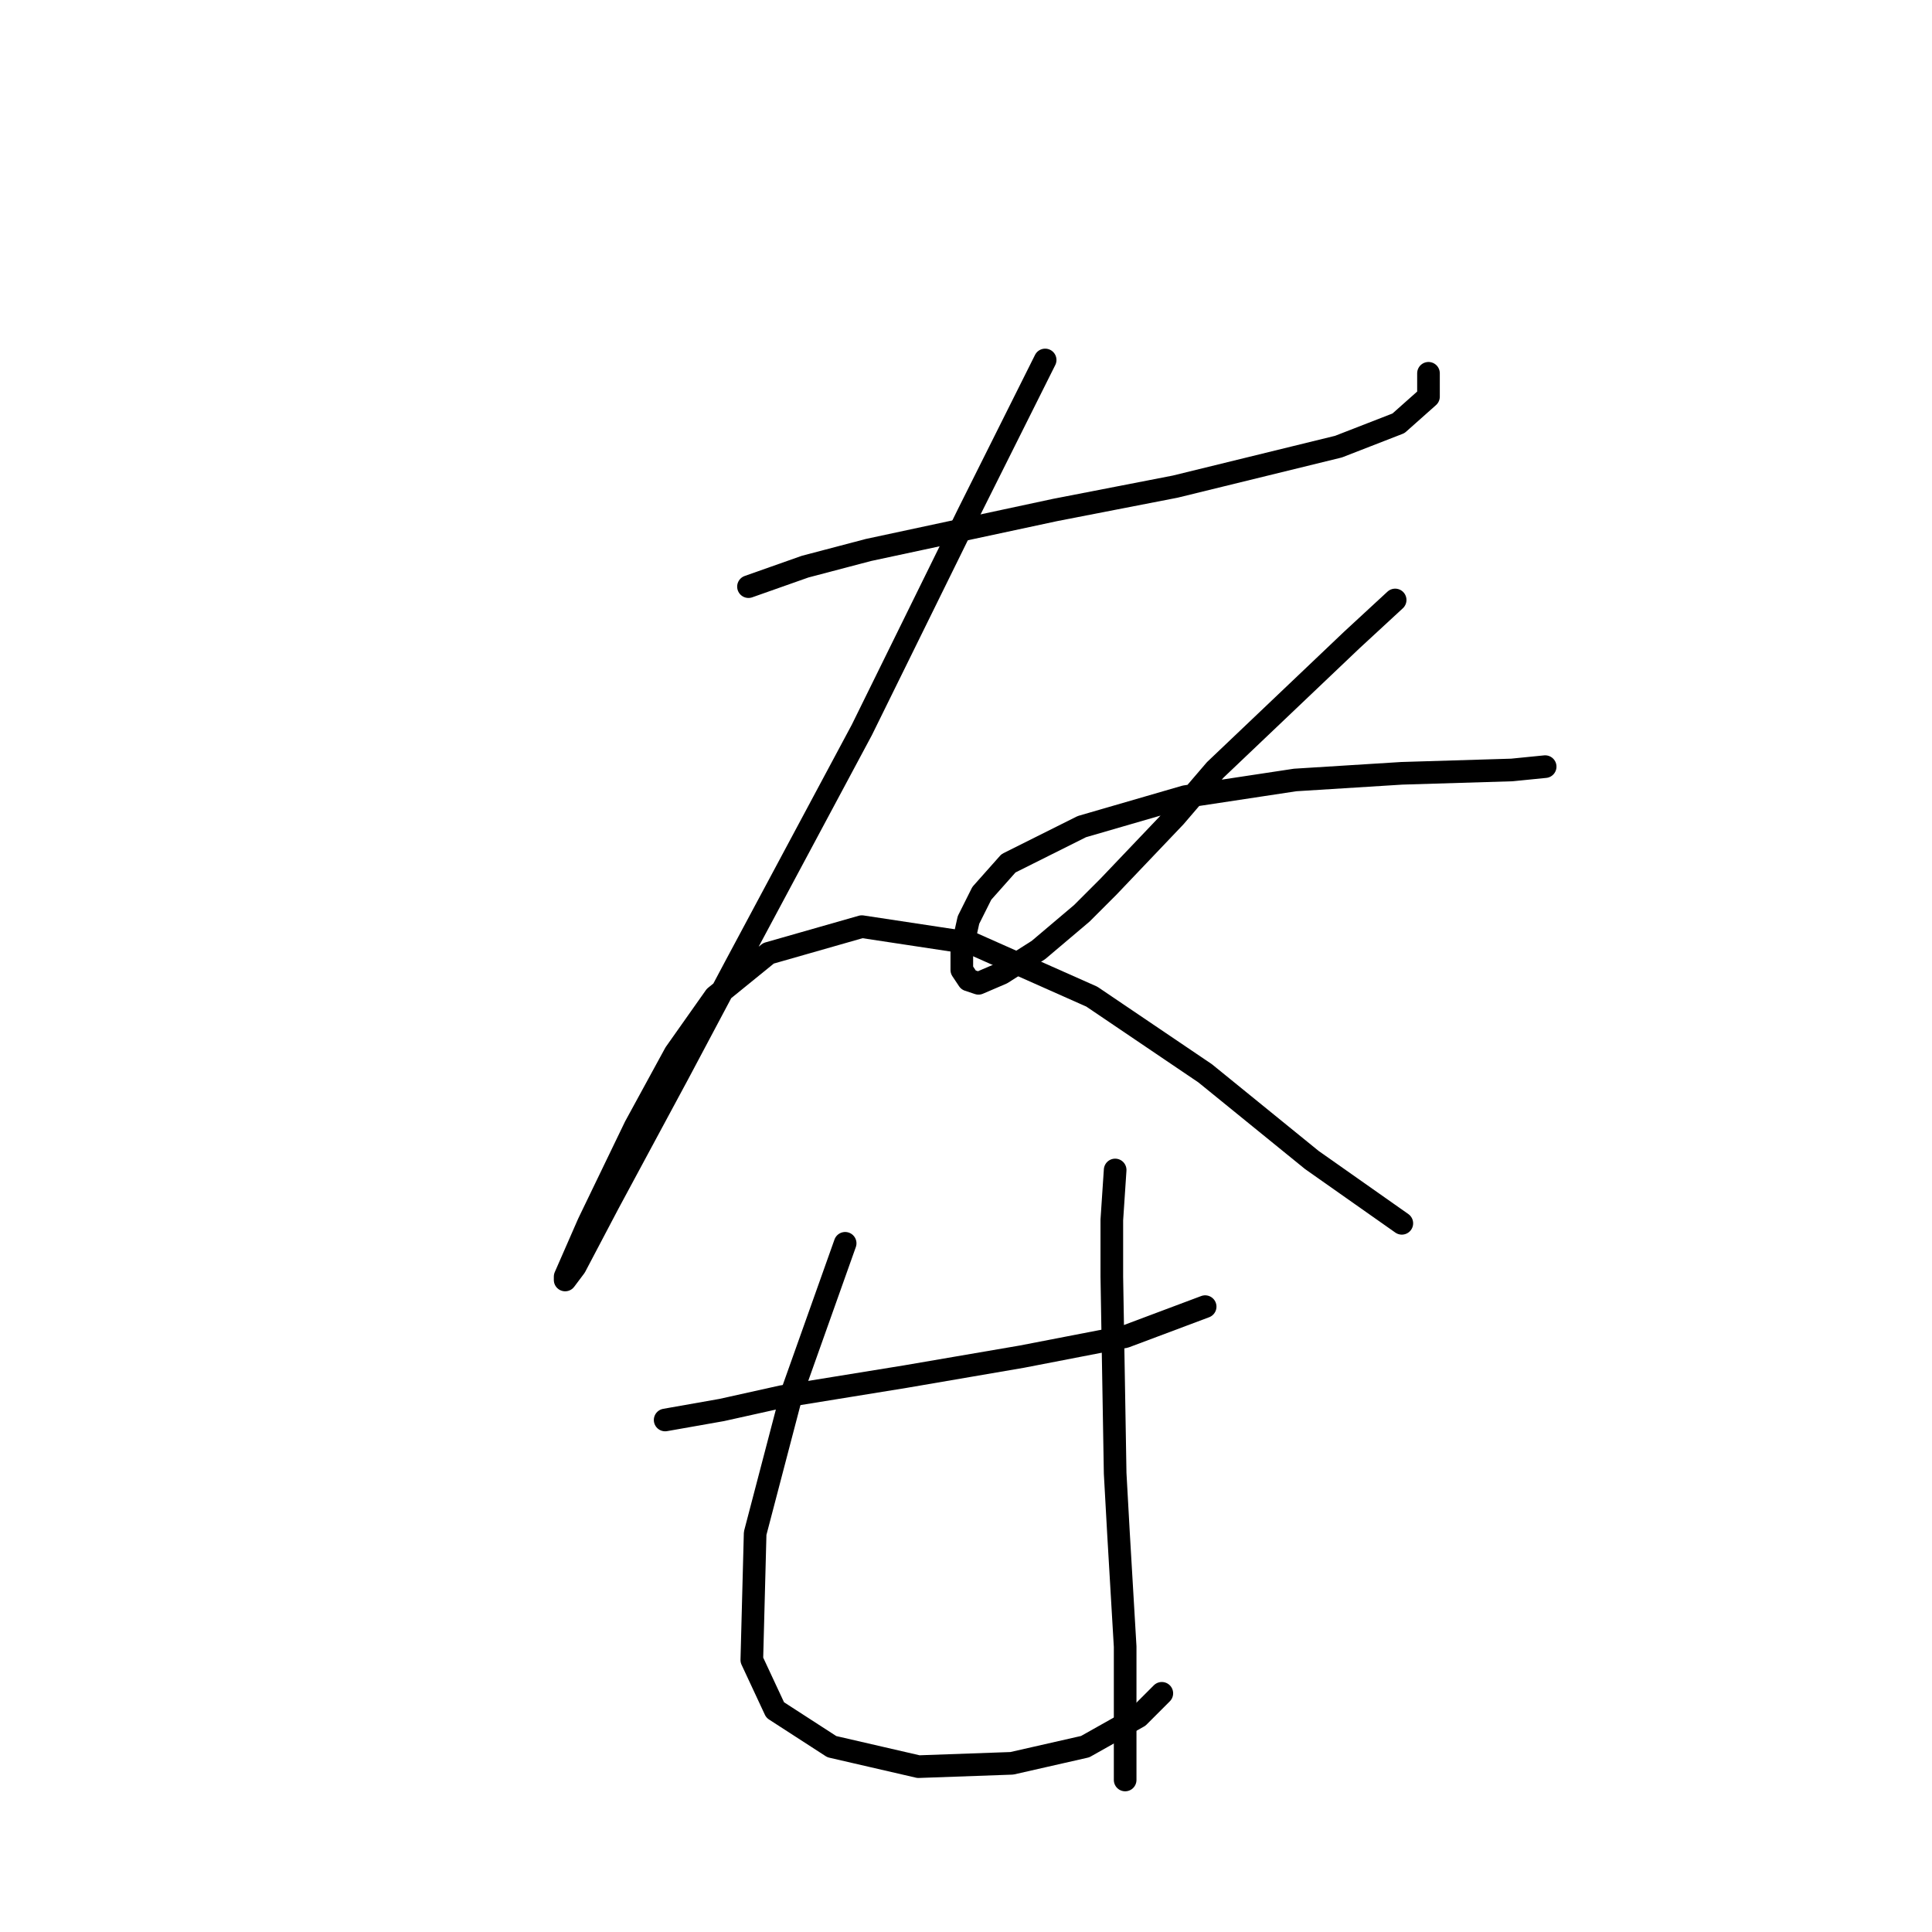 <?xml version="1.0" standalone="no"?>
    <svg width="256" height="256" xmlns="http://www.w3.org/2000/svg" version="1.1">
    <polyline stroke="black" stroke-width="3" stroke-linecap="round" fill="transparent" stroke-linejoin="round" points="99.178 77.733 106.687 75.082 115.079 72.874 139.813 67.574 155.714 64.482 177.357 59.182 185.307 56.09 189.282 52.556 189.282 49.464 189.282 49.464 " />
        <polyline stroke="black" stroke-width="3" stroke-linecap="round" fill="transparent" stroke-linejoin="round" points="138.488 47.698 128.329 68.015 114.195 96.725 97.411 128.085 89.902 142.219 80.627 159.445 76.21 167.837 74.885 169.604 74.885 169.162 77.977 162.095 84.16 149.286 89.461 139.569 94.761 132.06 101.828 126.318 114.195 122.785 128.771 124.993 144.672 132.06 159.689 142.219 173.823 153.703 185.749 162.095 185.749 162.095 " />
        <polyline stroke="black" stroke-width="3" stroke-linecap="round" fill="transparent" stroke-linejoin="round" points="184.865 79.499 179.124 84.8 161.014 102.025 155.714 108.209 146.88 117.485 143.347 121.018 137.605 125.877 132.746 128.968 129.654 130.294 128.329 129.852 127.446 128.527 127.446 125.877 128.329 121.901 130.096 118.368 133.63 114.393 143.347 109.534 157.039 105.559 171.615 103.351 185.749 102.467 200.325 102.025 204.742 101.584 204.742 101.584 " />
        <polyline stroke="black" stroke-width="3" stroke-linecap="round" fill="transparent" stroke-linejoin="round" points="88.136 188.155 95.644 186.83 103.595 185.063 119.937 182.413 135.396 179.763 149.089 177.113 159.689 173.137 159.689 173.137 " />
        <polyline stroke="black" stroke-width="3" stroke-linecap="round" fill="transparent" stroke-linejoin="round" points="111.987 164.745 104.92 184.621 100.061 203.172 99.62 219.956 102.711 226.582 110.22 231.44 121.704 234.09 134.071 233.649 143.788 231.44 150.855 227.465 153.947 224.373 153.947 224.373 " />
        <polyline stroke="black" stroke-width="3" stroke-linecap="round" fill="transparent" stroke-linejoin="round" points="147.764 155.028 147.322 161.653 147.322 169.162 147.764 195.222 148.205 203.172 149.089 218.19 149.089 235.857 149.089 235.857 " />
        </svg>